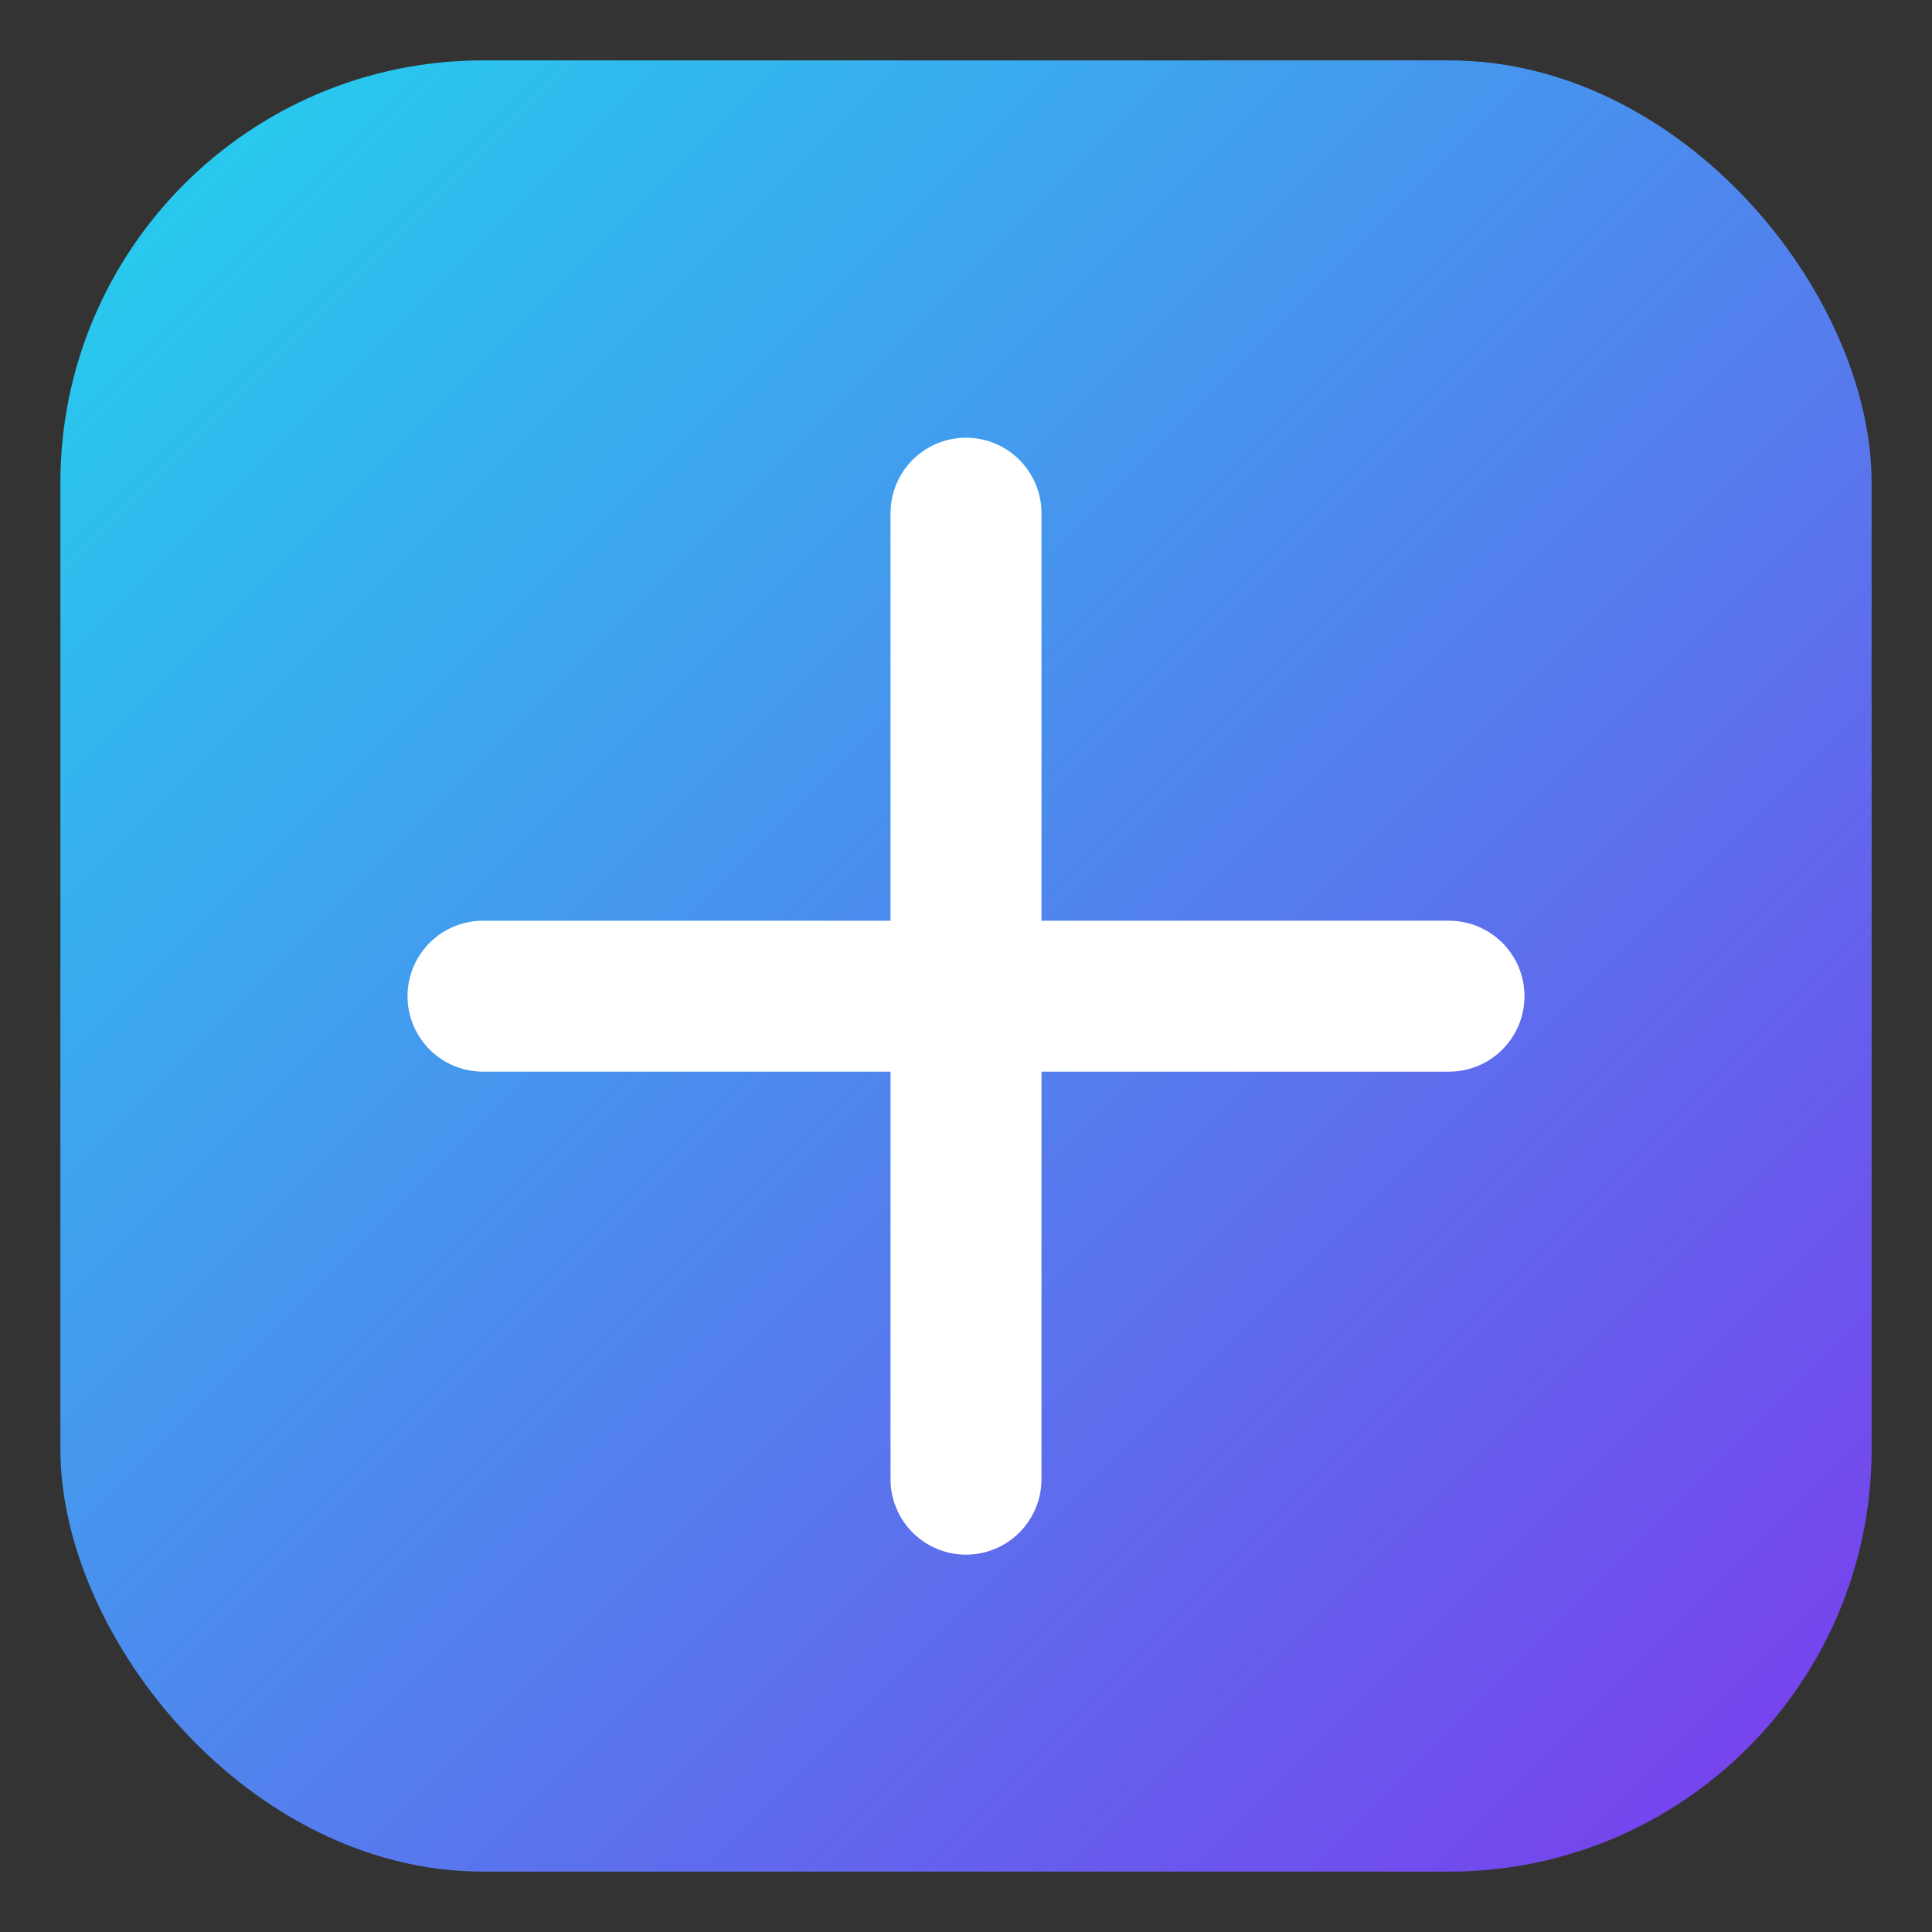
<svg xmlns="http://www.w3.org/2000/svg" viewBox="0 0 256 256">
  <rect x="0" y="0" width="256" height="256" fill="#333333" stroke="none"/>
  <defs>
    <linearGradient id="g" x1="0" y1="0" x2="1" y2="1">
      <stop offset="0" stop-color="#22d3ee"/>
      <stop offset="1" stop-color="#7c3aed"/>
    </linearGradient>
  </defs>
  <rect x="8" y="8" rx="56" ry="56" width="240" height="240" fill="url(#g)"/>
  <path d="M64 132h128M128 68v128" stroke="white" stroke-width="20" stroke-linecap="round"/>
</svg>
